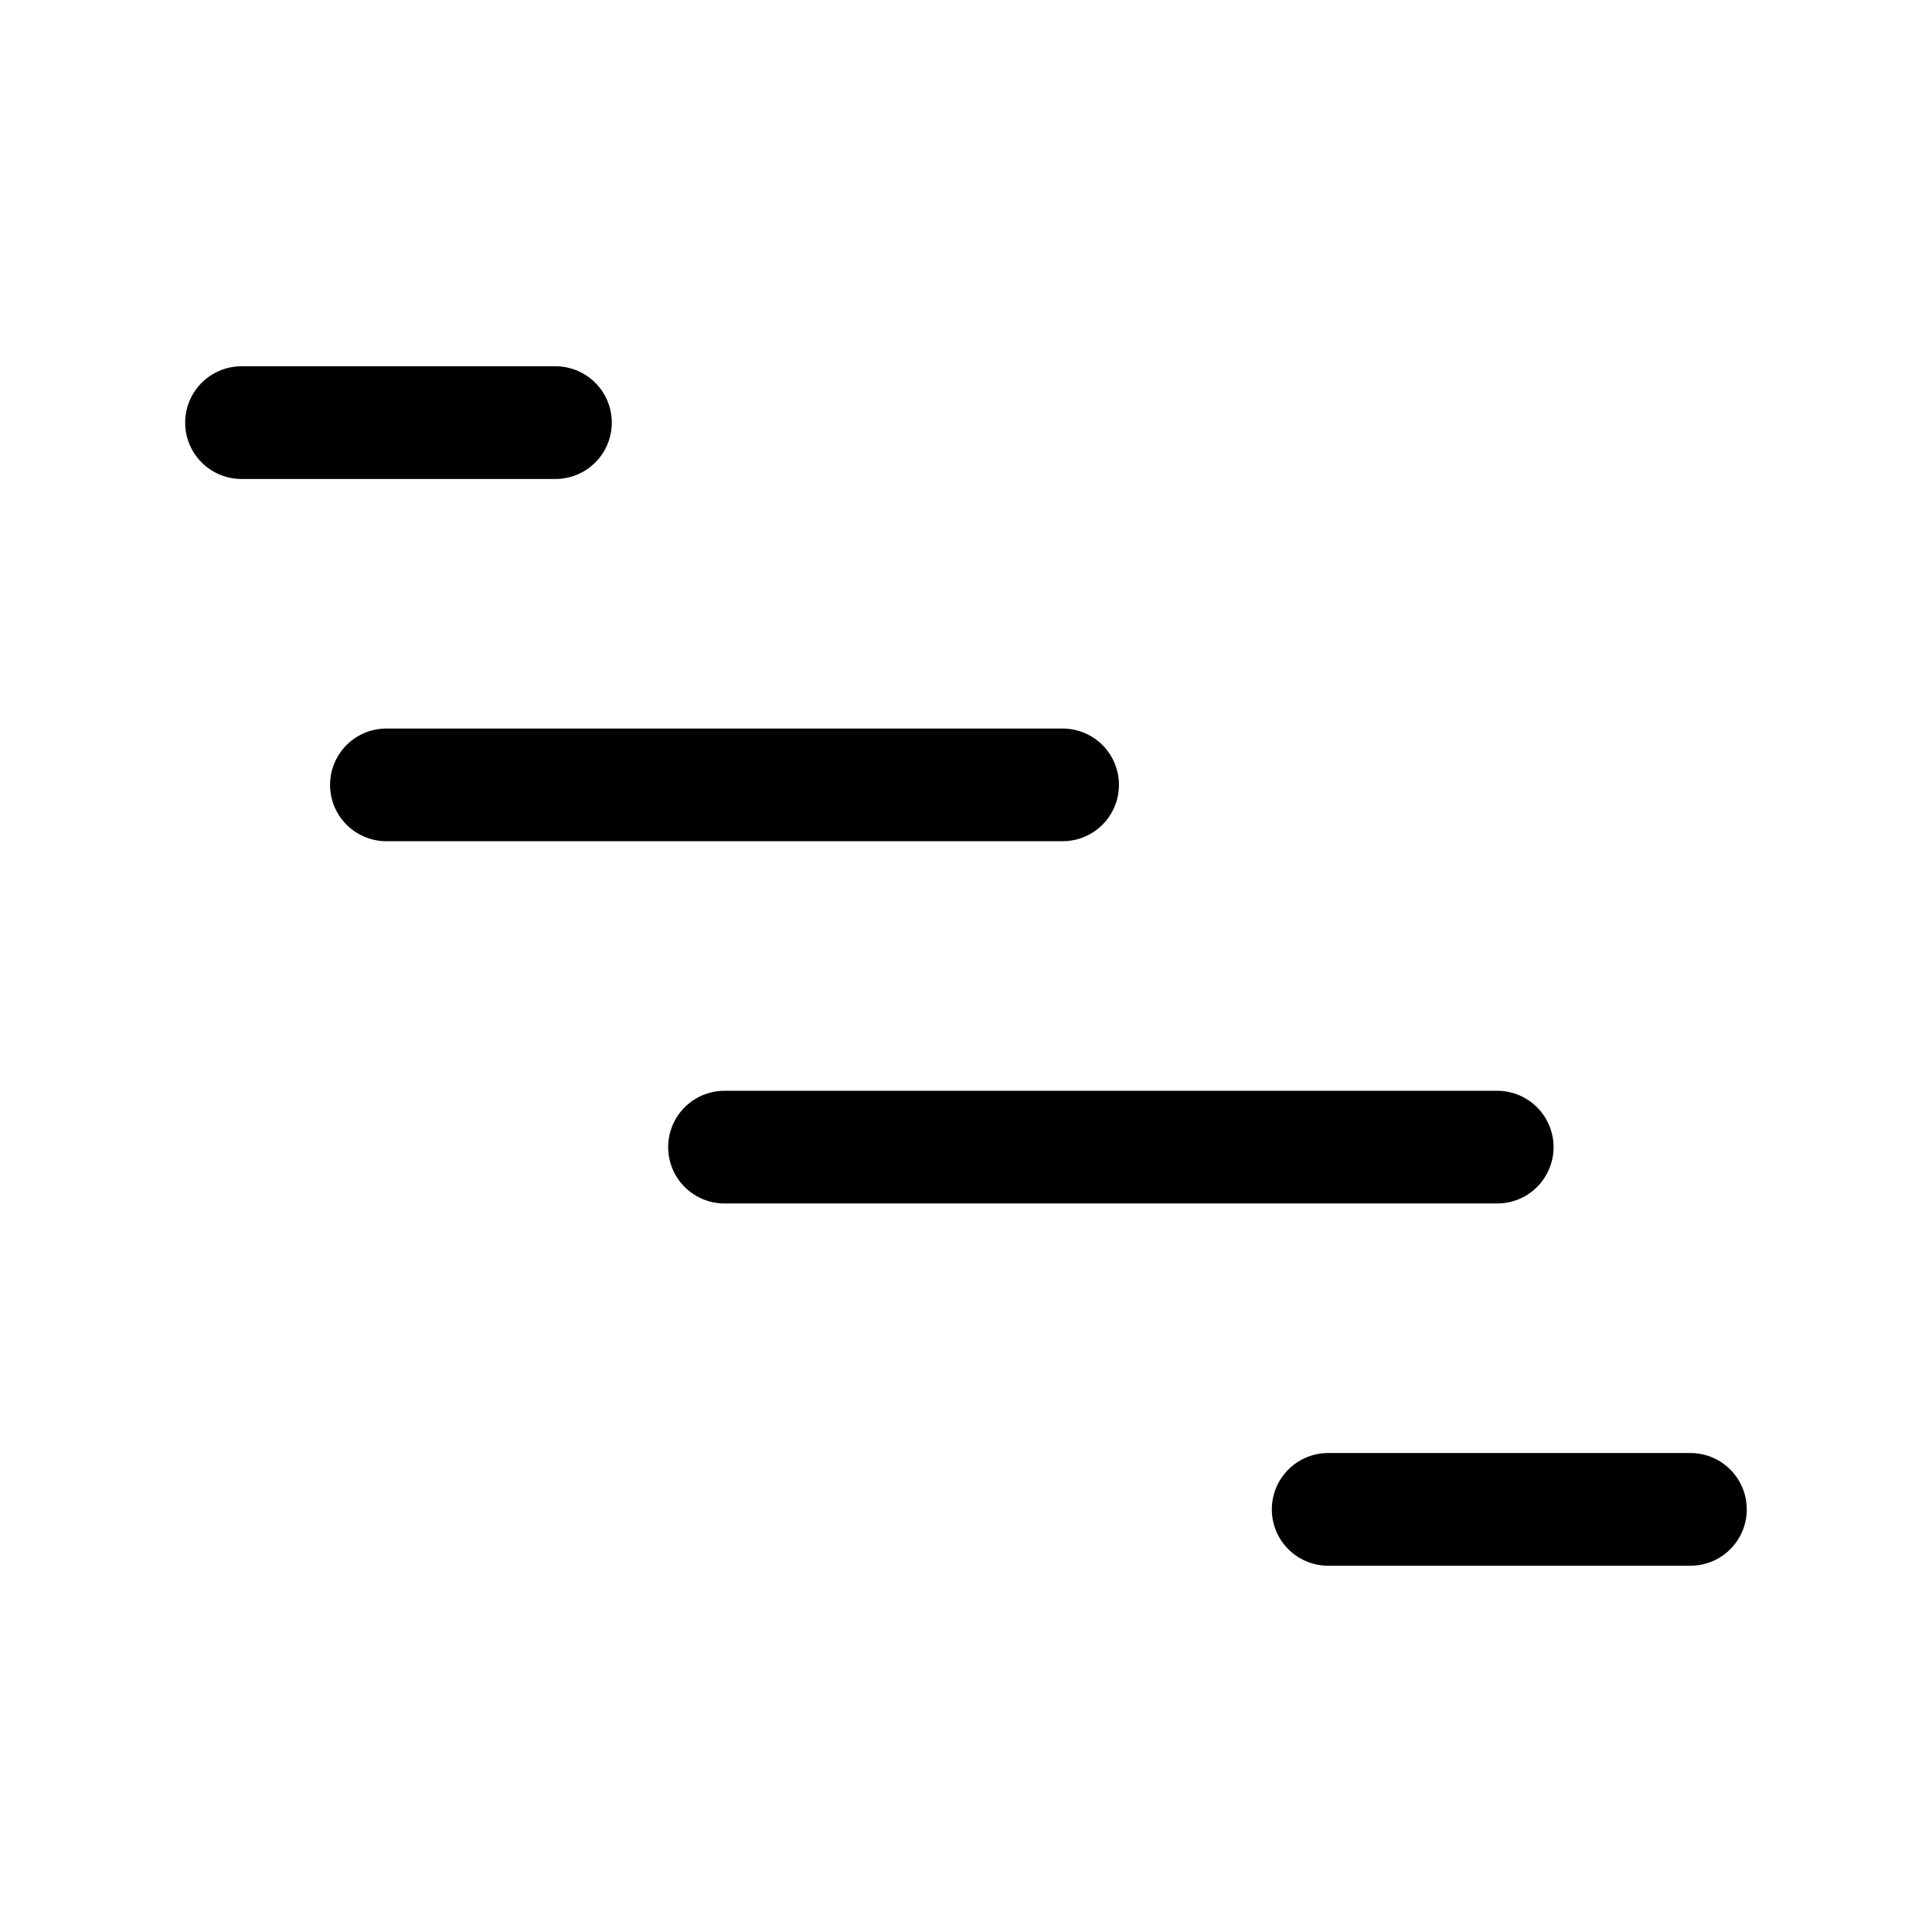 <svg width="24" height="24" viewBox="0 0 24 24" fill="none" xmlns="http://www.w3.org/2000/svg">
<path d="M3 5.25H6.9" stroke="black" stroke-width="1.4" stroke-linecap="round" stroke-linejoin="round"/>
<path d="M16.499 18.75H20.999" stroke="black" stroke-width="1.4" stroke-linecap="round" stroke-linejoin="round"/>
<path d="M4.8 9.75H13.2" stroke="black" stroke-width="1.4" stroke-linecap="round" stroke-linejoin="round"/>
<path d="M9 14.25H18.599" stroke="black" stroke-width="1.4" stroke-linecap="round" stroke-linejoin="round"/>
</svg>
